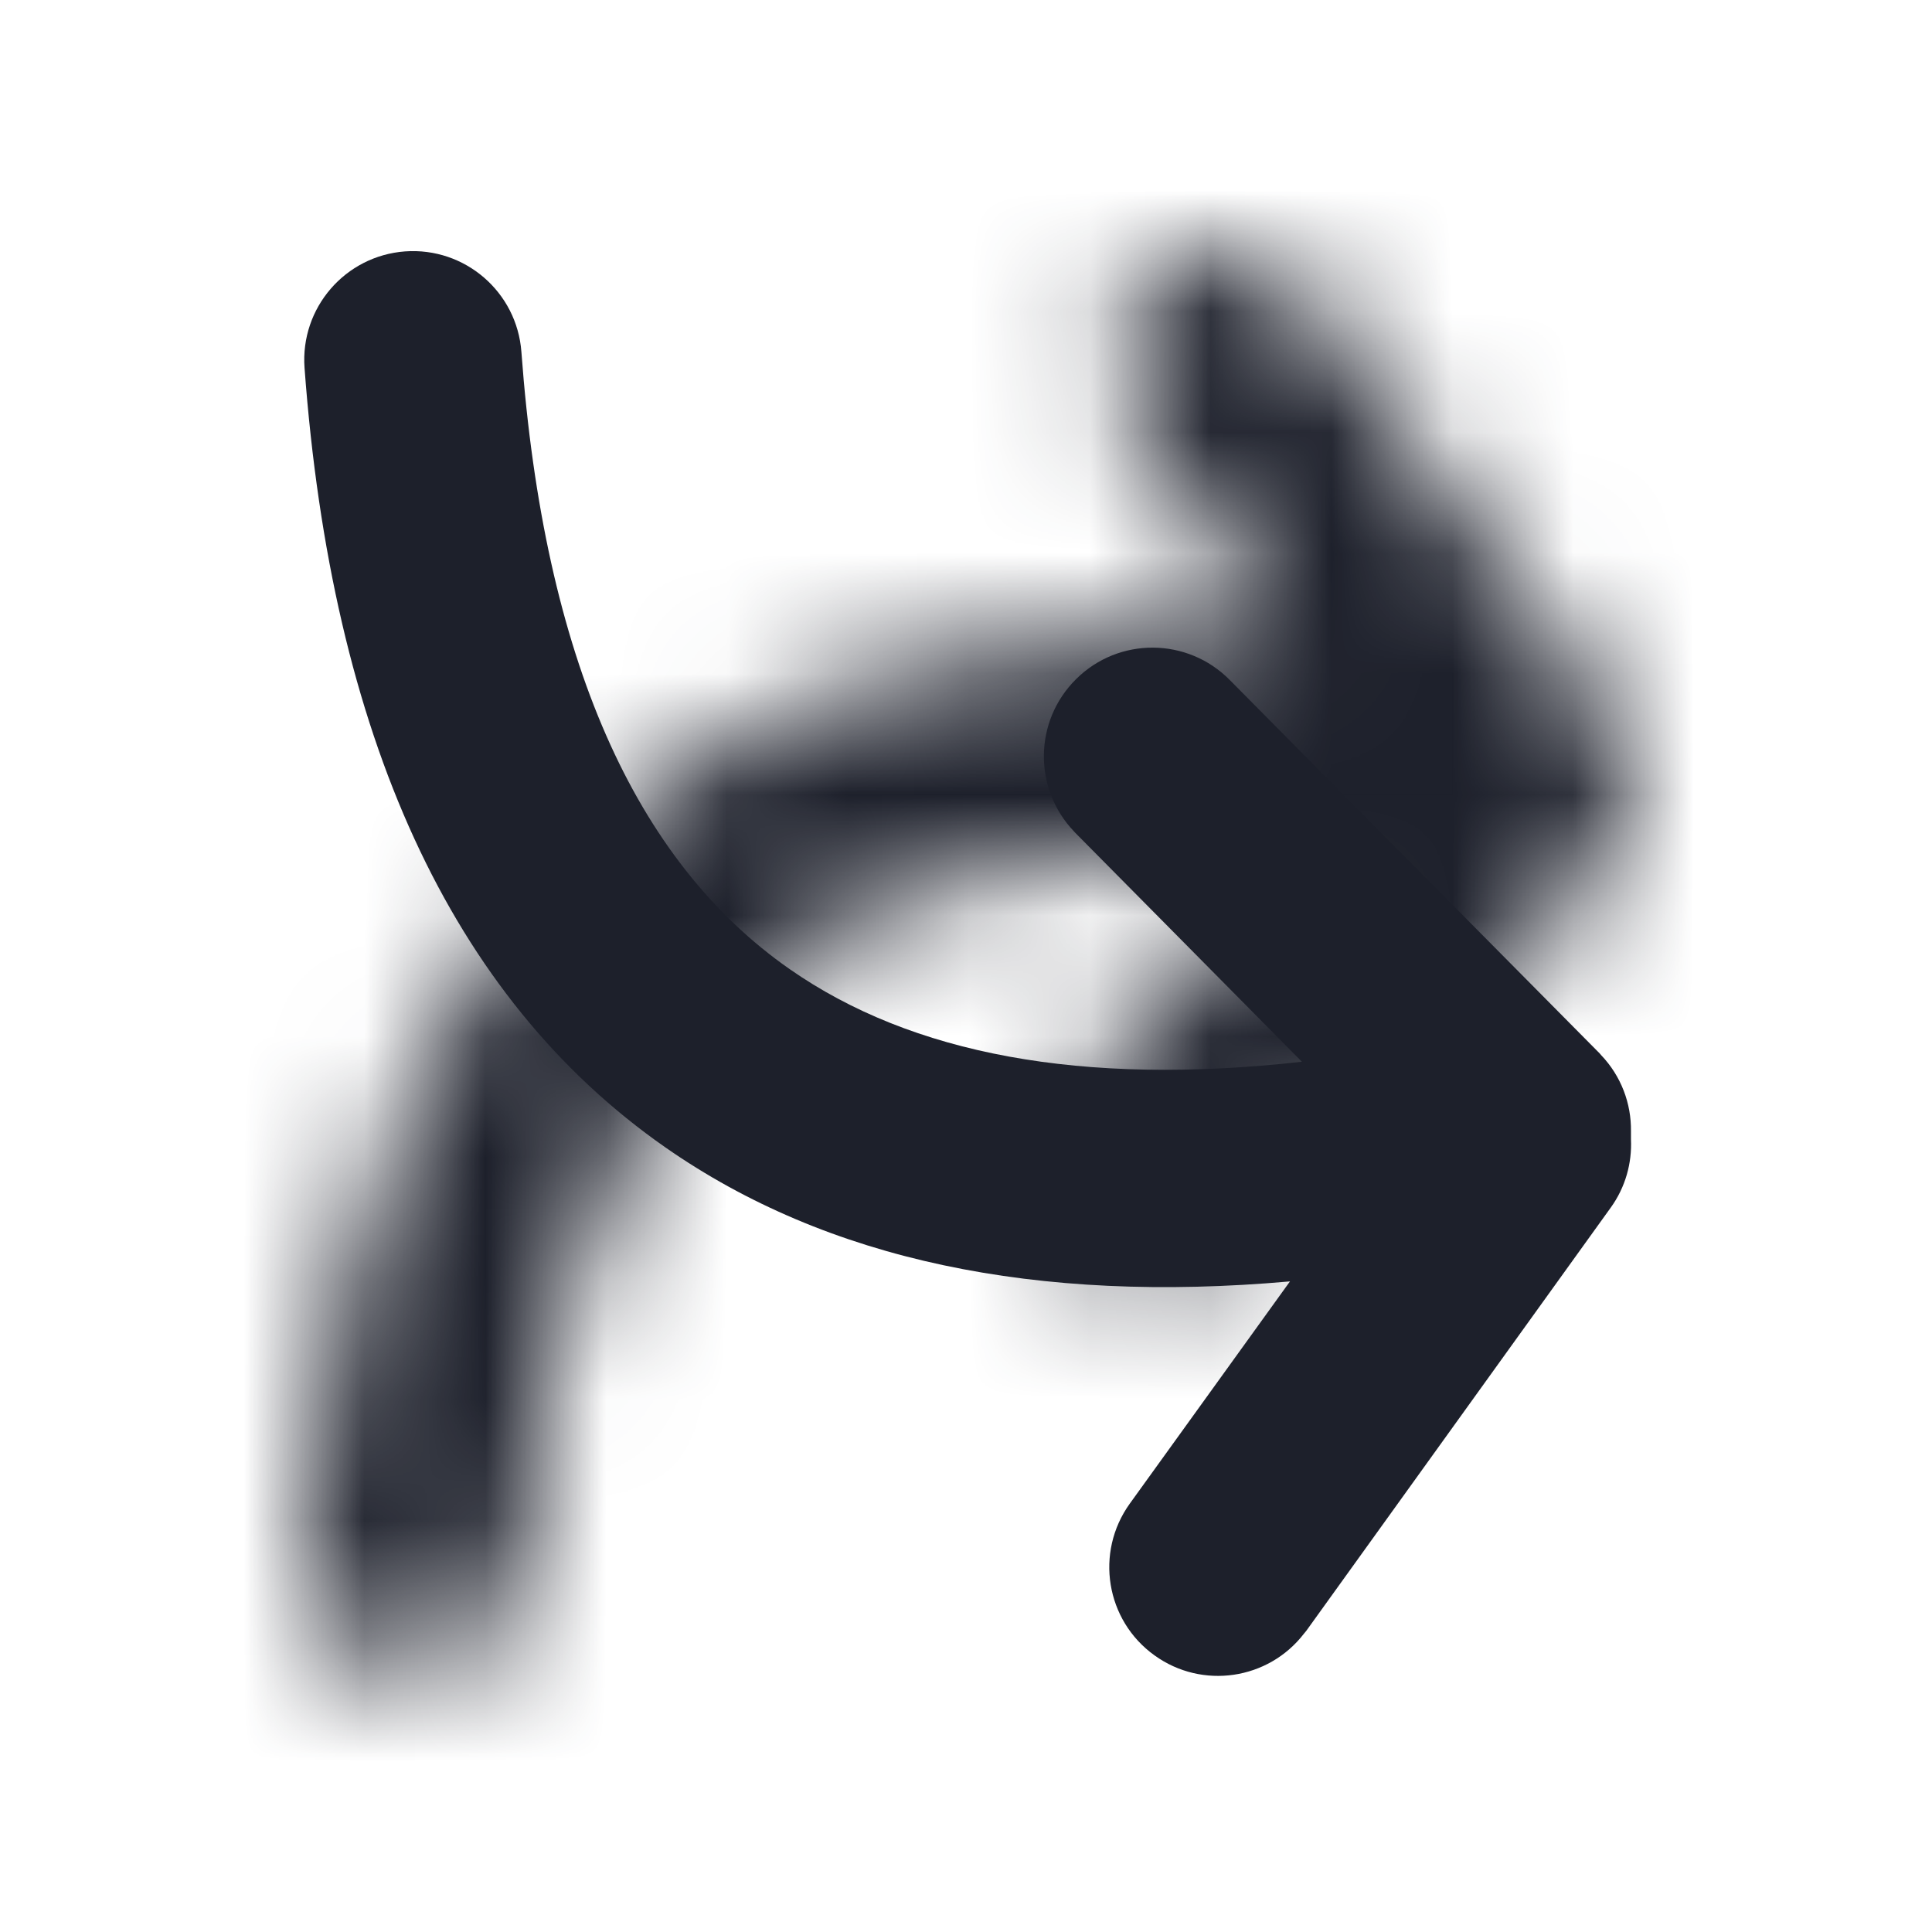 <svg xmlns="http://www.w3.org/2000/svg" xmlns:xlink="http://www.w3.org/1999/xlink" width="16" height="16" viewBox="0 0 16 16">
    <defs>
        <path id="006kfvgdia" d="M8.288.362l.01.012 2.52 3.503c.124.171.178.372.169.568v.067c.003.227-.08.456-.249.632l-.01.012-3.064 3.093c-.35.354-.92.357-1.272.007-.35-.346-.356-.907-.018-1.261l.011-.012 1.877-1.896c-1.824-.204-3.232.063-4.242.767-1.279.892-2.035 2.571-2.222 5.112-.037.496-.468.868-.964.832-.496-.037-.868-.468-.832-.964.224-3.035 1.205-5.212 2.988-6.456 1.342-.936 3.072-1.296 5.173-1.11L6.836 1.427c-.29-.404-.199-.966.205-1.256.395-.285.943-.203 1.238.18l.01.012z"/>
    </defs>
    <g fill="none" fill-rule="evenodd">
        <g>
            <g>
                <g>
                    <g>
                        <g transform="translate(-373 -814) translate(331 730) translate(30 44) translate(12 40) translate(2.52 2.08)">
                            <mask id="9sw534t73b" fill="#fff">
                                <use xlink:href="#006kfvgdia"/>
                            </mask>
                            <use fill="#1D202B" fill-rule="nonzero" transform="matrix(1 0 0 -1 0 11.8)" xlink:href="#006kfvgdia"/>
                            <g fill="#1D202B" mask="url(#9sw534t73b)">
                                <path d="M0 0H16V16H0z" transform="translate(-2.52 -2.04)"/>
                            </g>
                        </g>
                    </g>
                </g>
            </g>
        </g>
    </g>
</svg>
